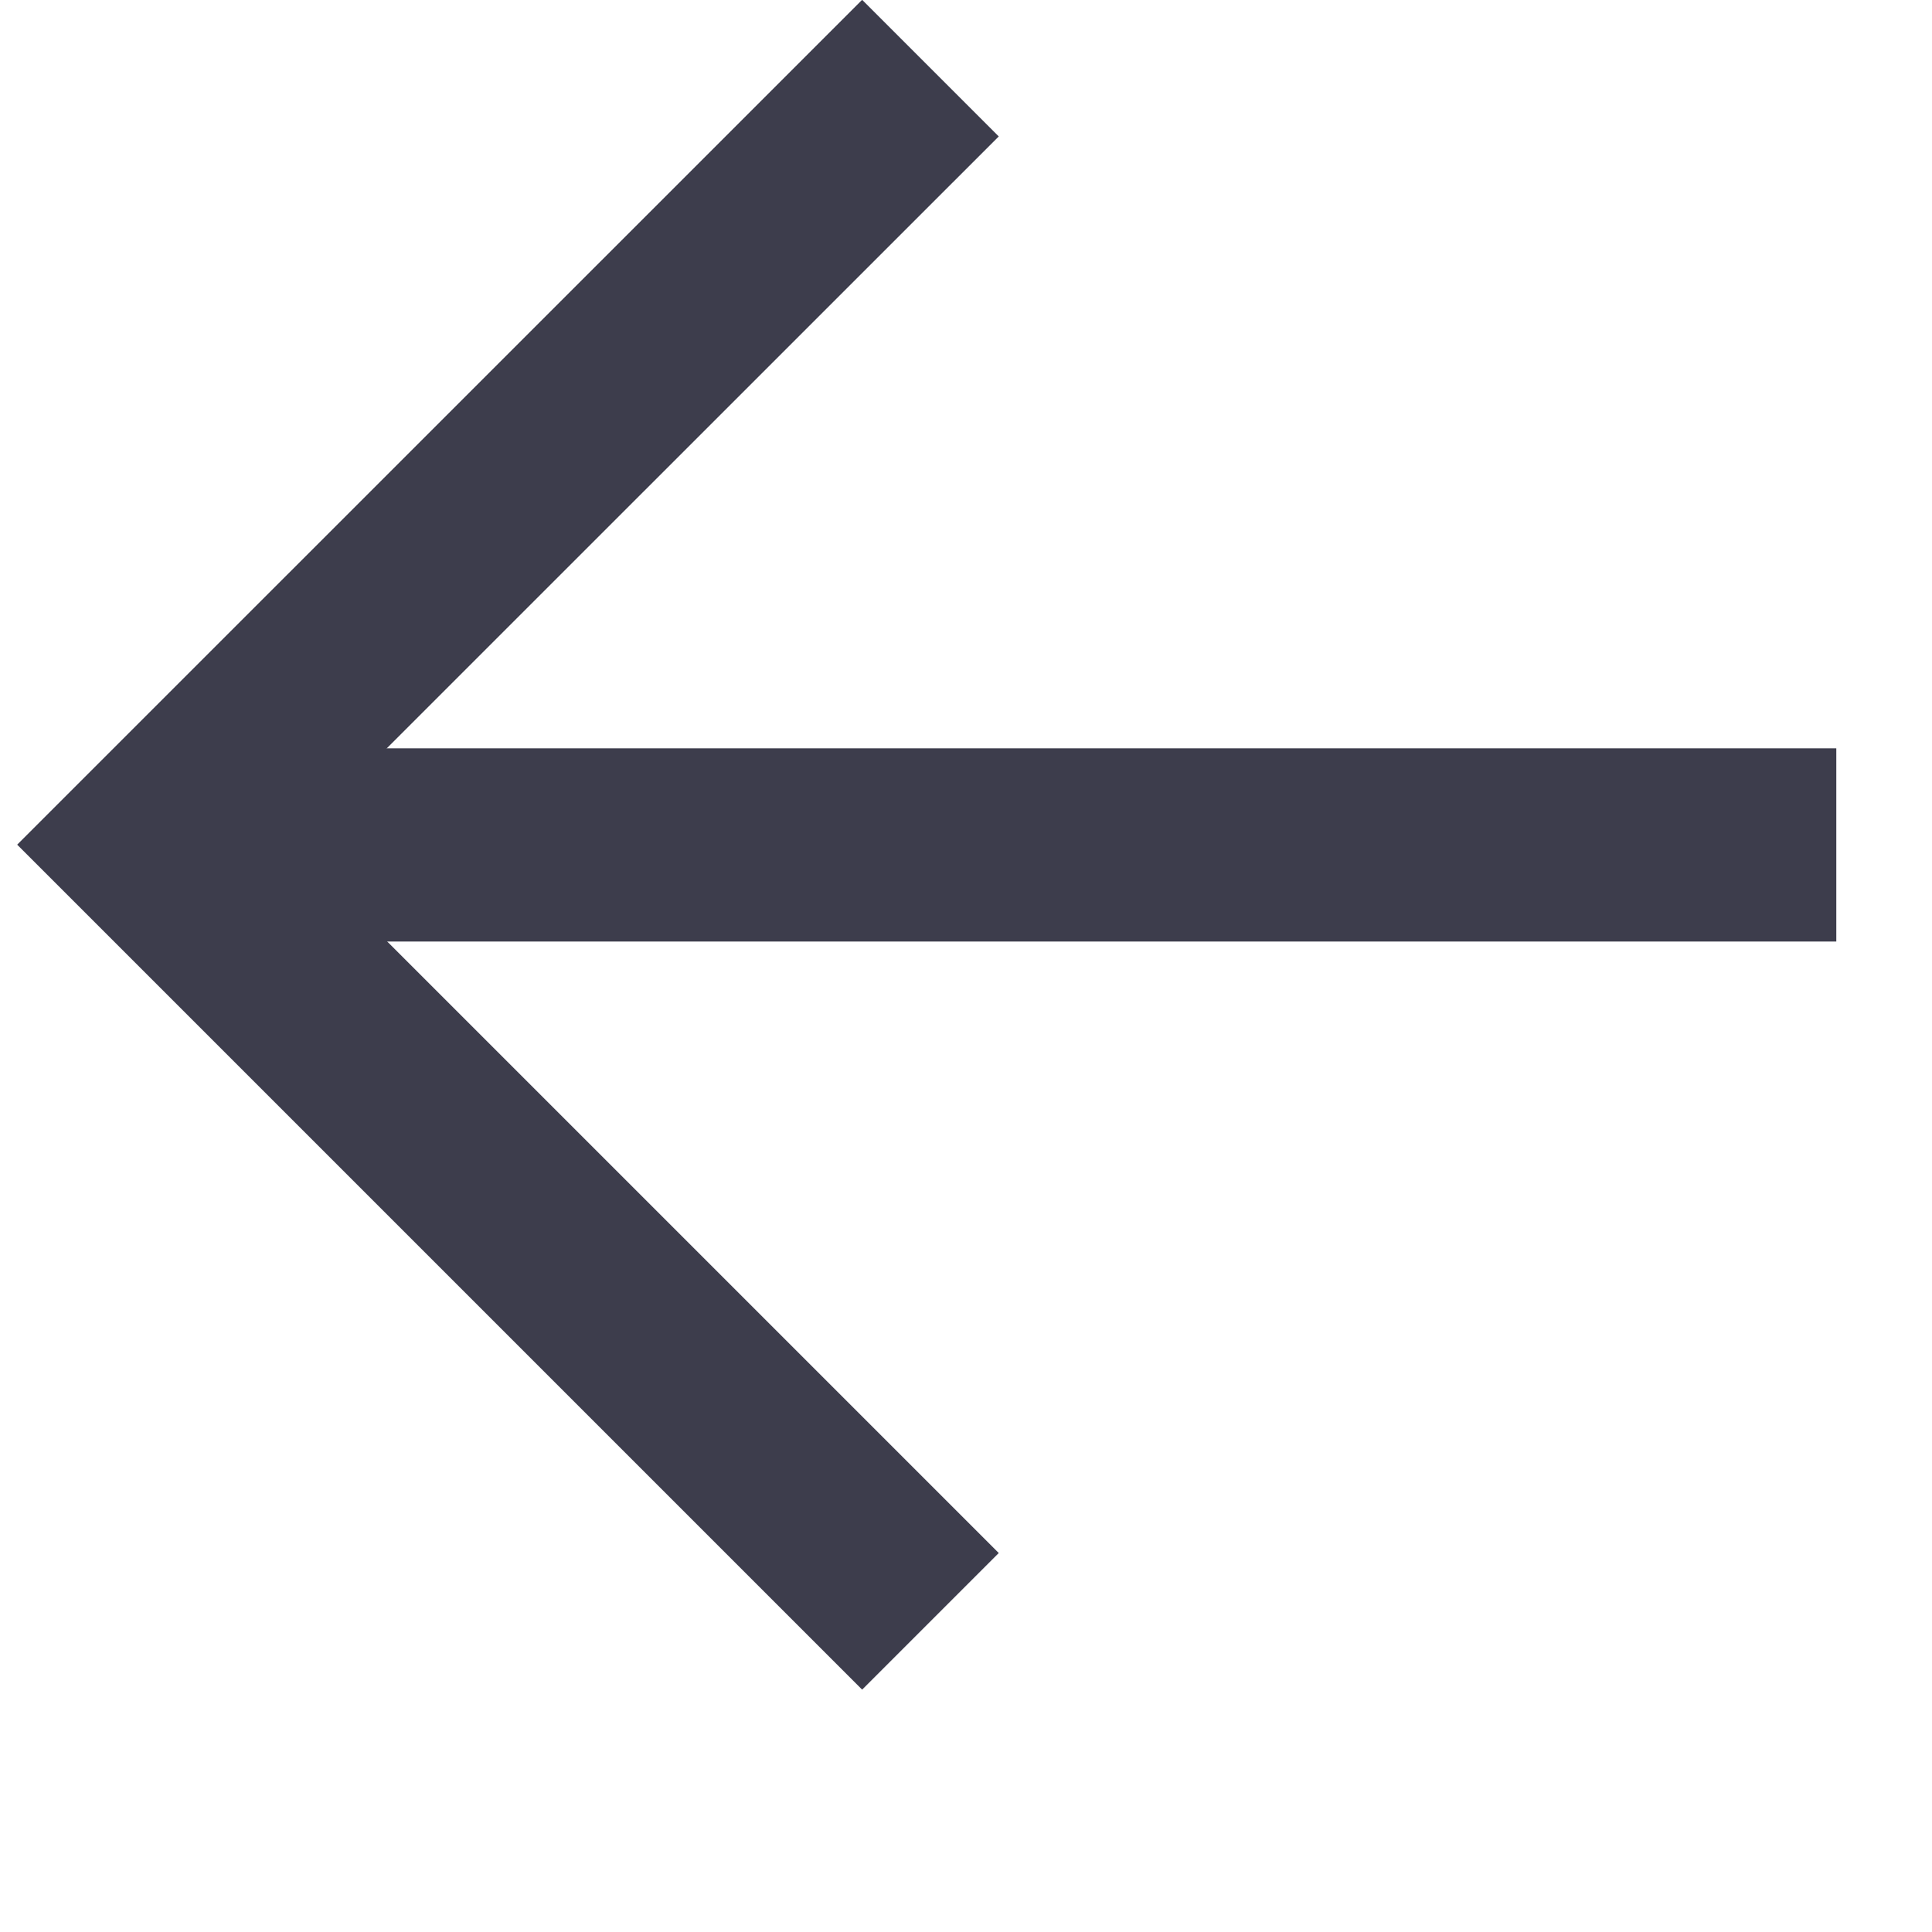 <svg width="15" height="15" xmlns="http://www.w3.org/2000/svg">

 <g>
  <title>background</title>
  <rect fill="none" id="canvas_background" height="402" width="582" y="-1" x="-1"/>
 </g>
 <g>
  <title>Layer 1</title>
  <polyline transform="rotate(-180 4.209,6.559) " id="svg_1" points="1.194,0.53 7.224,6.56 1.194,12.589 " stroke-miterlimit="10" stroke-width="1.5" stroke="#3D3D4C" fill="none"/>
  <line id="svg_2" y2="6.56" x2="14.257" y1="6.56" x1="2.198" stroke-miterlimit="10" stroke-width="1.5" stroke="#3D3D4C" fill="none"/>
 </g>
</svg>